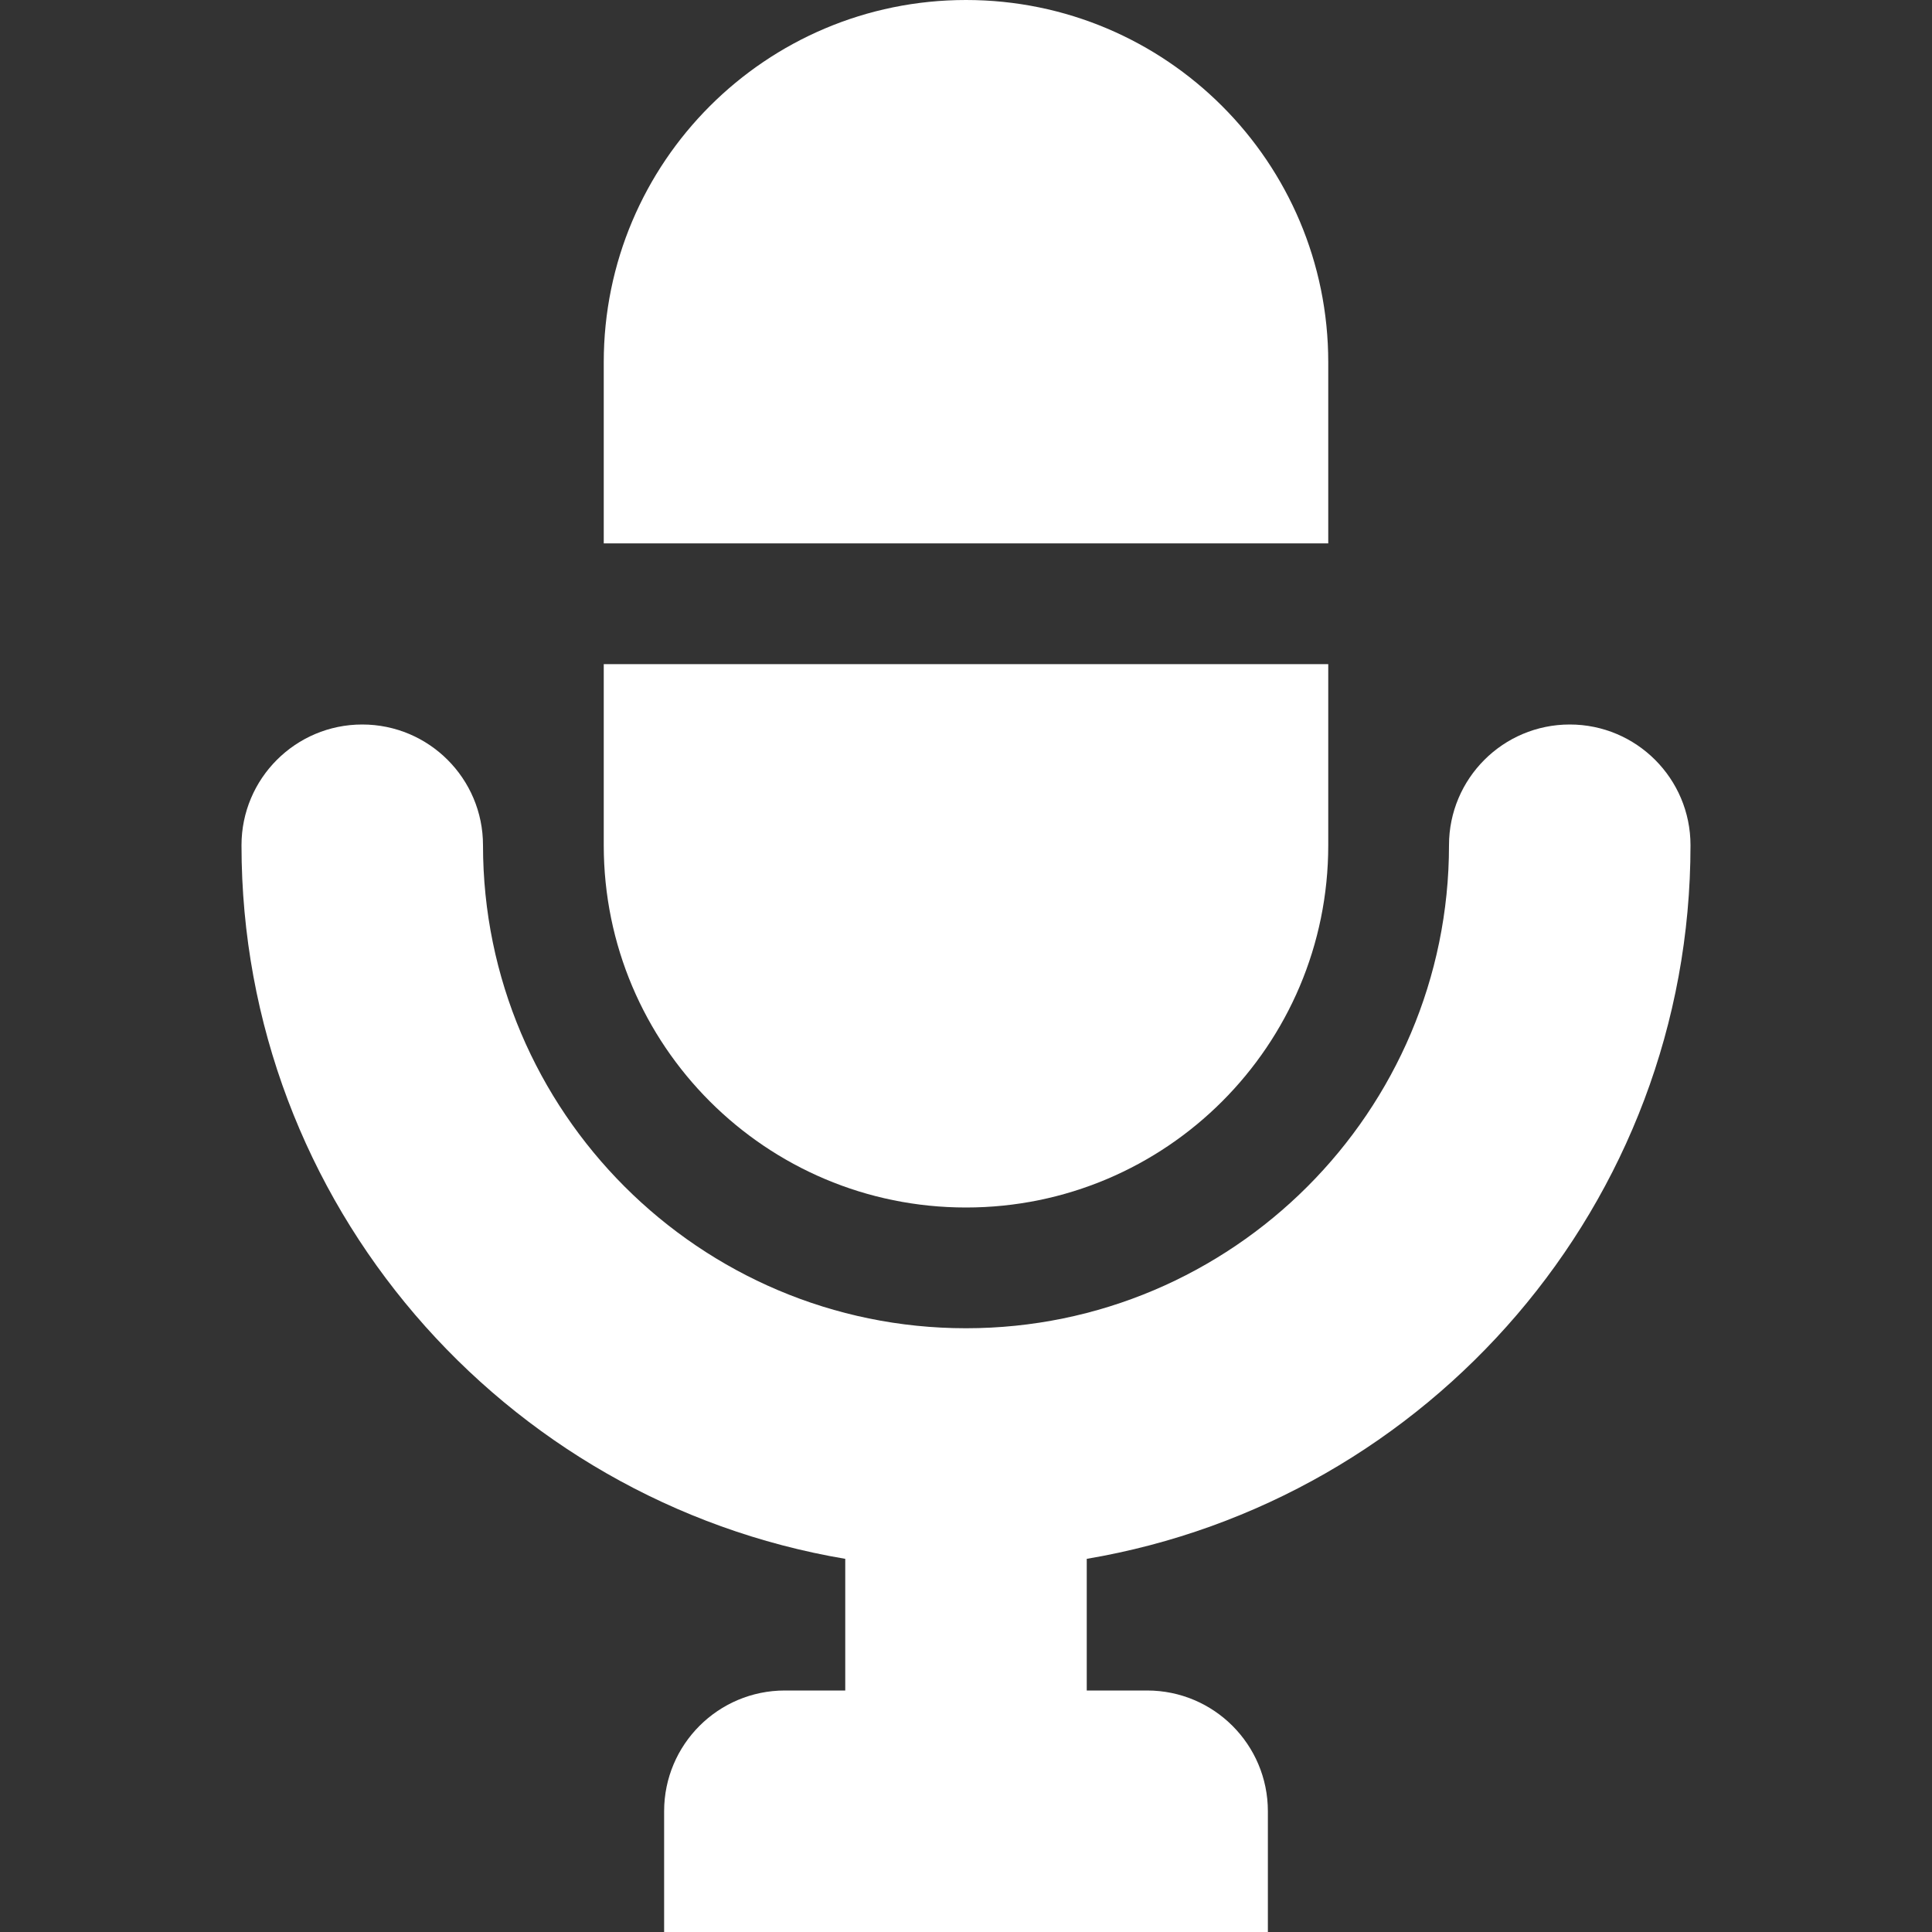 <?xml version="1.0" encoding="iso-8859-1"?>
<!-- Uploaded to: SVG Repo, www.svgrepo.com, Generator: SVG Repo Mixer Tools -->
<!DOCTYPE svg PUBLIC "-//W3C//DTD SVG 1.1//EN" "http://www.w3.org/Graphics/SVG/1.1/DTD/svg11.dtd">
<svg fill="#ffffff" height="800px" width="800px" version="1.1" id="Capa_1" xmlns="http://www.w3.org/2000/svg" xmlns:xlink="http://www.w3.org/1999/xlink" 
	 viewBox="0 0 512 512" xml:space="preserve">
<rect x="0" y="0" width="512" height="512" fill="#333333" stroke="none"/>
<g>
	<path d="M448,224c0-17.672-14.328-32-32-32s-32,14.328-32,32c0,70.578-57.422,128-128,128s-128-57.422-128-128
		c0-17.672-14.328-32-32-32s-32,14.328-32,32c0,94.945,69.336,173.801,160,189.109V448h-16c-17.672,0-32,14.328-32,32v32h160v-32
		c0-17.672-14.328-32-32-32h-16v-34.891C378.664,397.801,448,318.945,448,224z"/>
	<path d="M352,96c0-53.02-42.98-96-96-96s-96,42.98-96,96v48h192V96z"/>
	<path d="M256,320c53.02,0,96-42.98,96-96v-48H160v48C160,277.02,202.98,320,256,320z"/>
</g>
</svg>